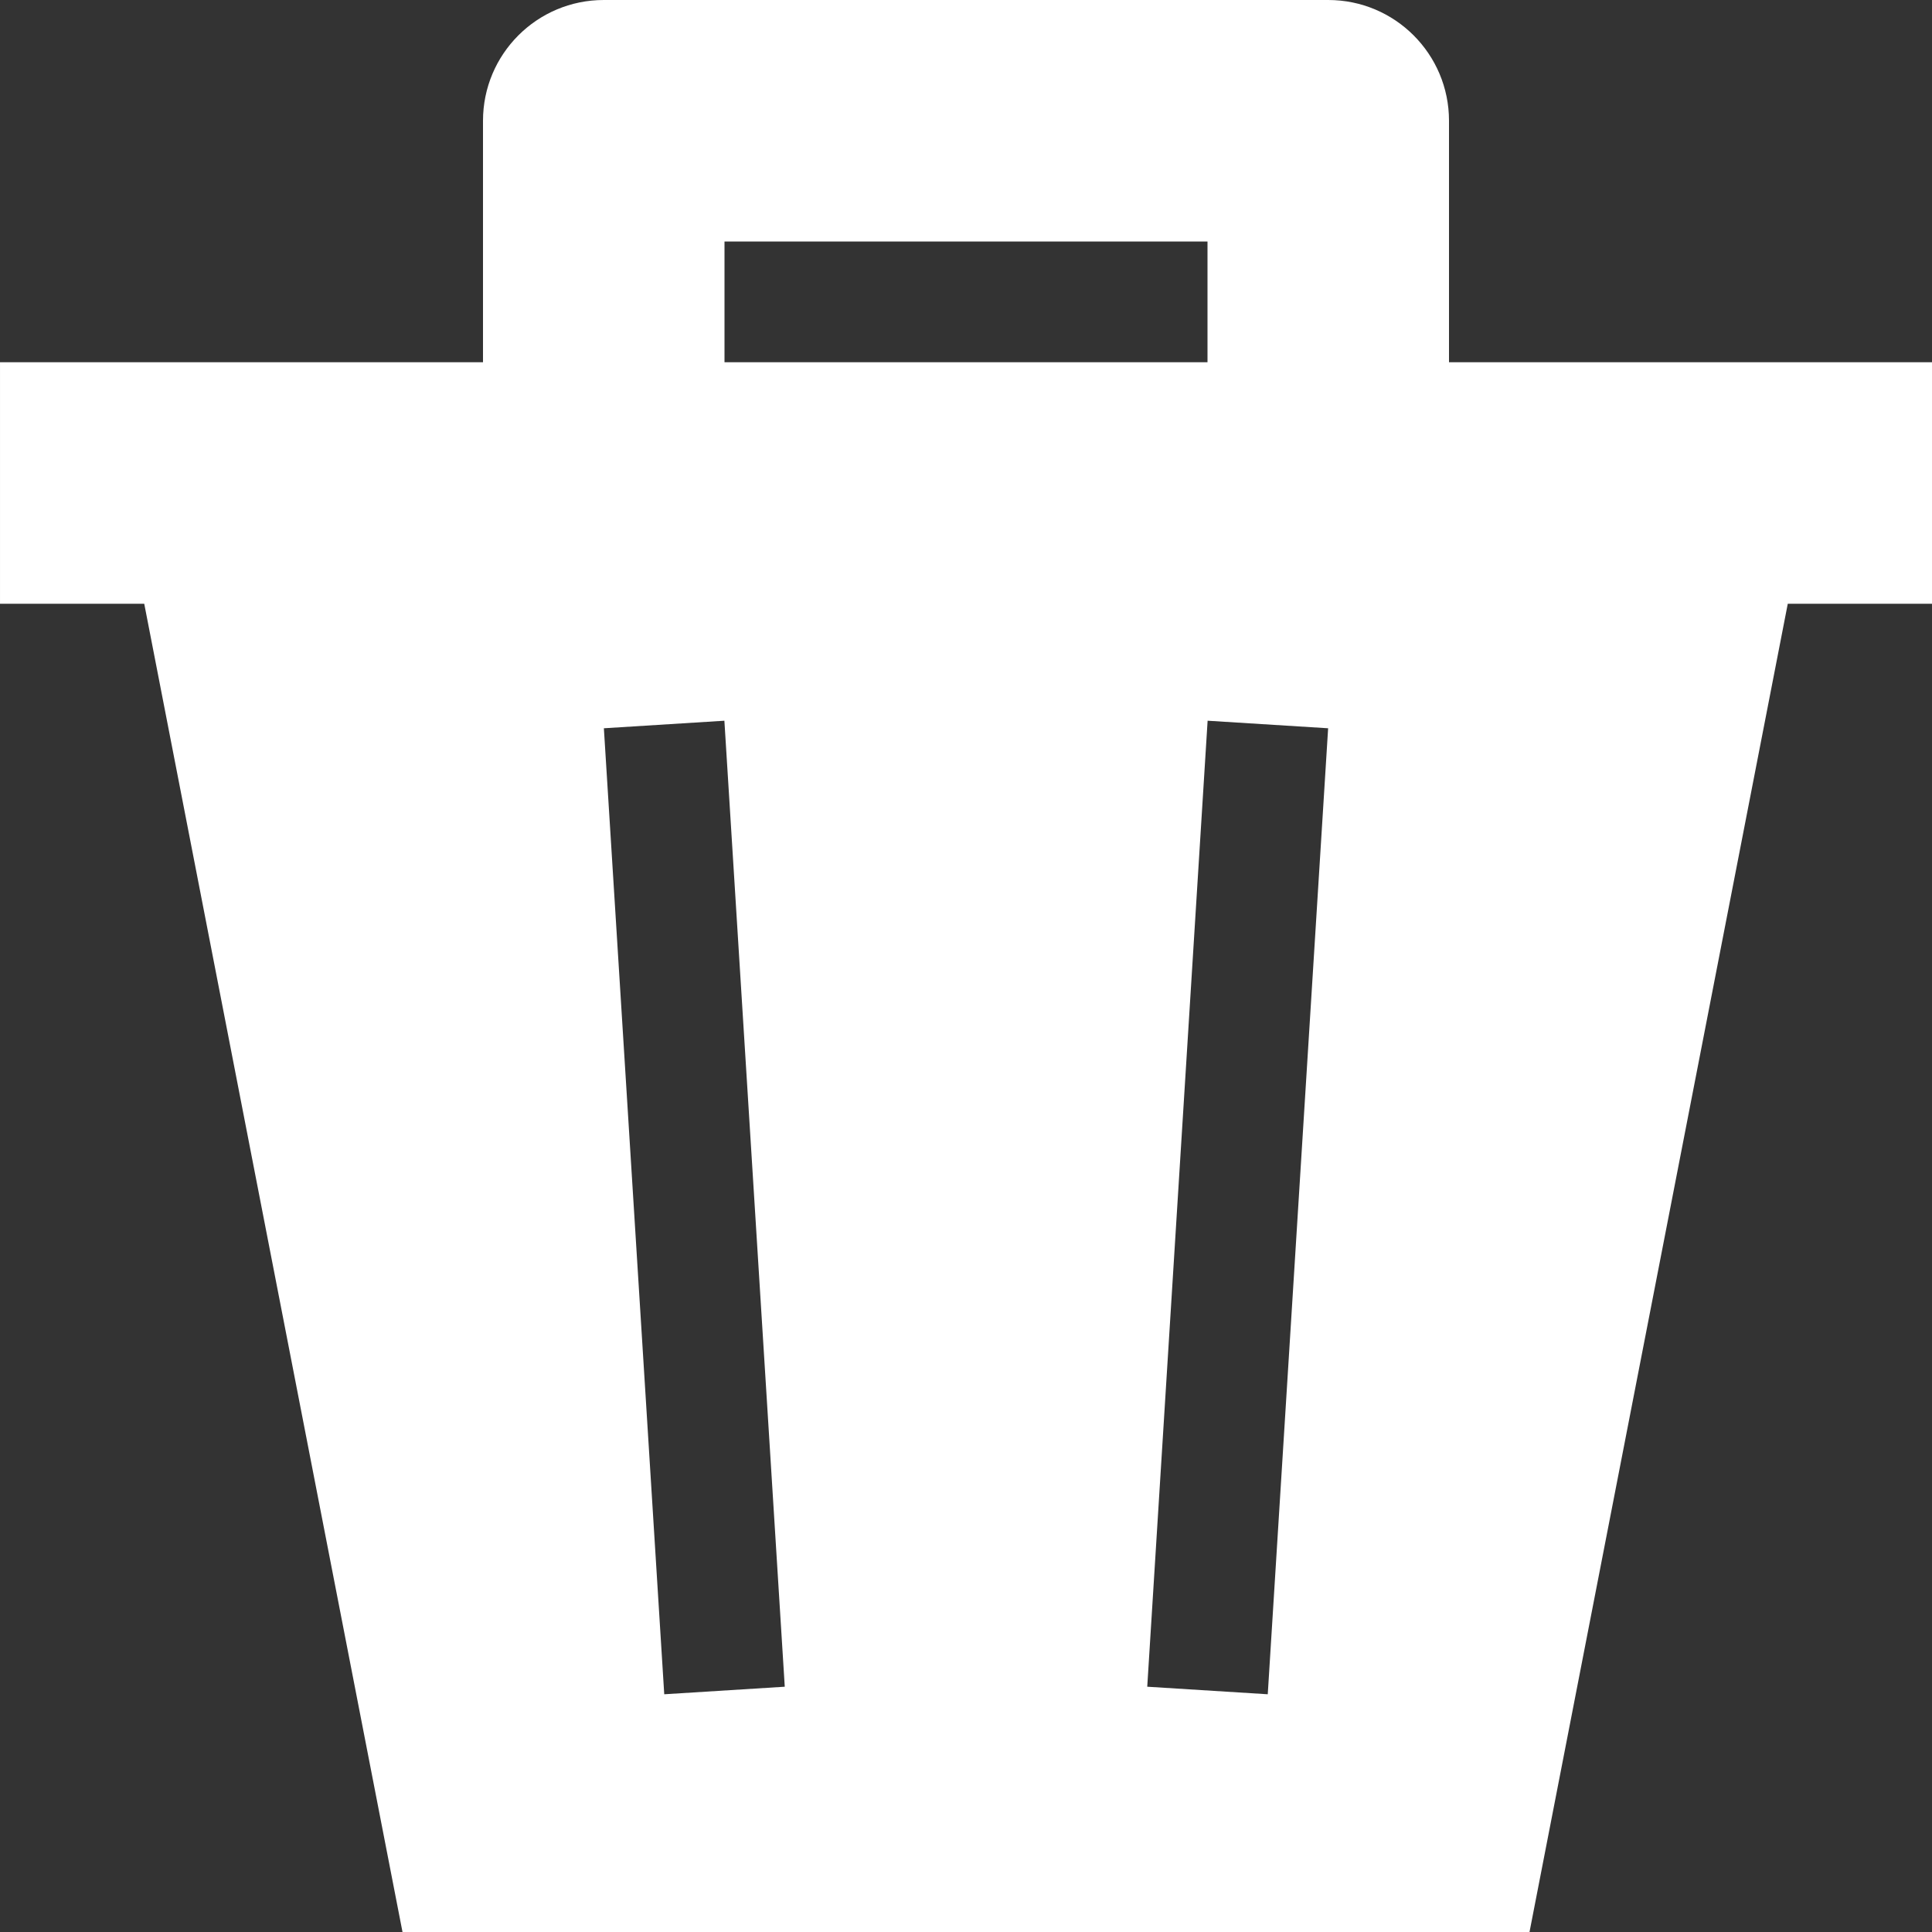 <?xml version="1.0"?>
<svg xmlns="http://www.w3.org/2000/svg" id="Capa_1" enable-background="new 0 0 497.882 497.882" height="512px" viewBox="0 0 497.882 497.882" width="512px" class=""><rect x="0" y="0" width="497.882" height="497.882" fill="#333333" stroke="none"/><g><path d="m497.881 93.354h-124.47v-62.235c0-17.185-13.933-31.118-31.118-31.118h-186.705c-17.185 0-31.118 13.933-31.118 31.118v62.235h-124.47v62.235h37.169l66.556 342.293h290.432l66.556-342.293h37.169c-.001 0-.001-62.235-.001-62.235zm-326.703 343.264-15.559-248.941 31.057-1.945 15.559 248.941zm155.527 0-31.057-1.945 15.559-248.941 31.057 1.945zm-139.999-374.382h124.47v31.118h-124.47z" data-original="#000000" class="active-path" data-old_color="#000000" fill="#FFFFFF"/></g> </svg>

